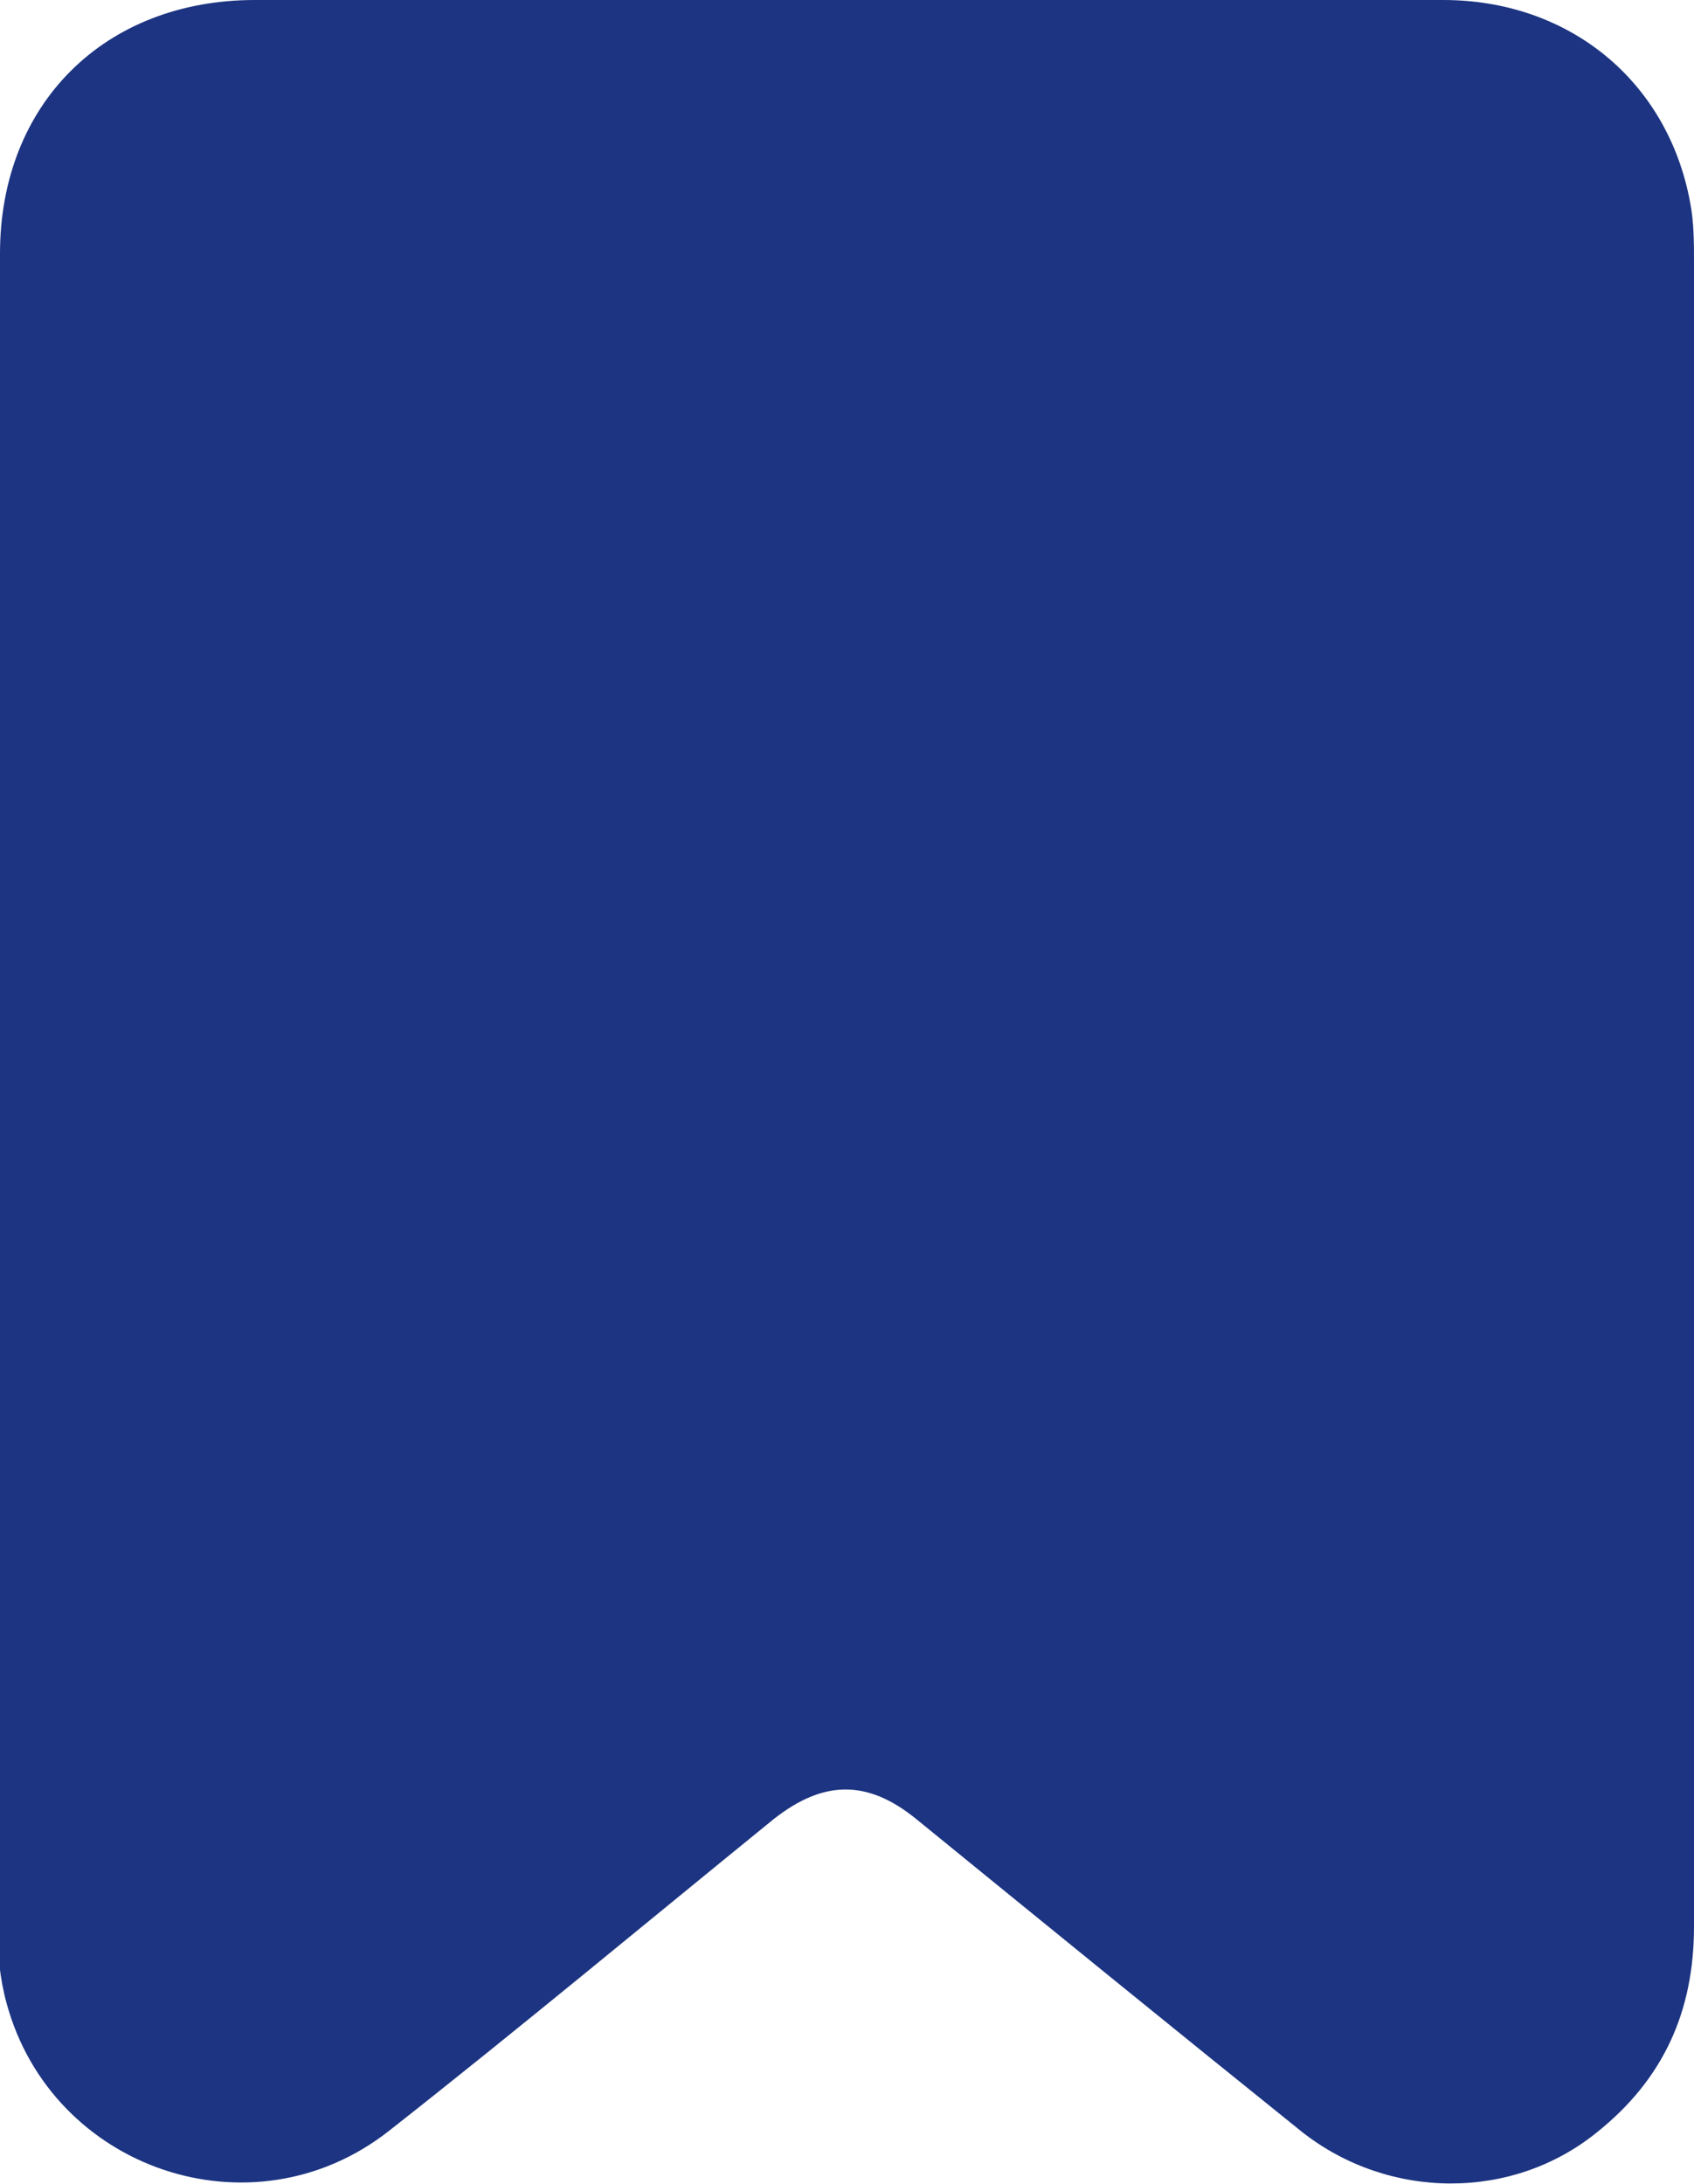 <?xml version="1.0" encoding="UTF-8"?>
<svg id="_Слой_2" data-name="Слой 2" xmlns="http://www.w3.org/2000/svg" viewBox="0 0 12.76 16.45">
  <defs>
    <style>
      .cls-1 {
        fill: #1c3481;
        stroke-width: 0px;
      }
    </style>
  </defs>
  <g id="_Слой_1-2" data-name="Слой 1">
    <path class="cls-1" d="m12.76,8.23c0,2.09,0,4.19,0,6.28,0,.64-.23,1.15-.73,1.55-.64.52-1.57.51-2.22,0-.97-.78-1.94-1.57-2.91-2.36-.37-.3-.7-.29-1.07,0-.96.78-1.92,1.58-2.9,2.35-1.03.81-2.54.29-2.88-.96-.05-.18-.07-.38-.07-.57C0,10.31,0,6.11,0,1.91,0,.78.79,0,1.92,0,4.91,0,7.89,0,10.87,0c.95,0,1.69.61,1.86,1.52.03.15.03.31.03.46,0,2.08,0,4.16,0,6.25Z"/>
  </g>
</svg>